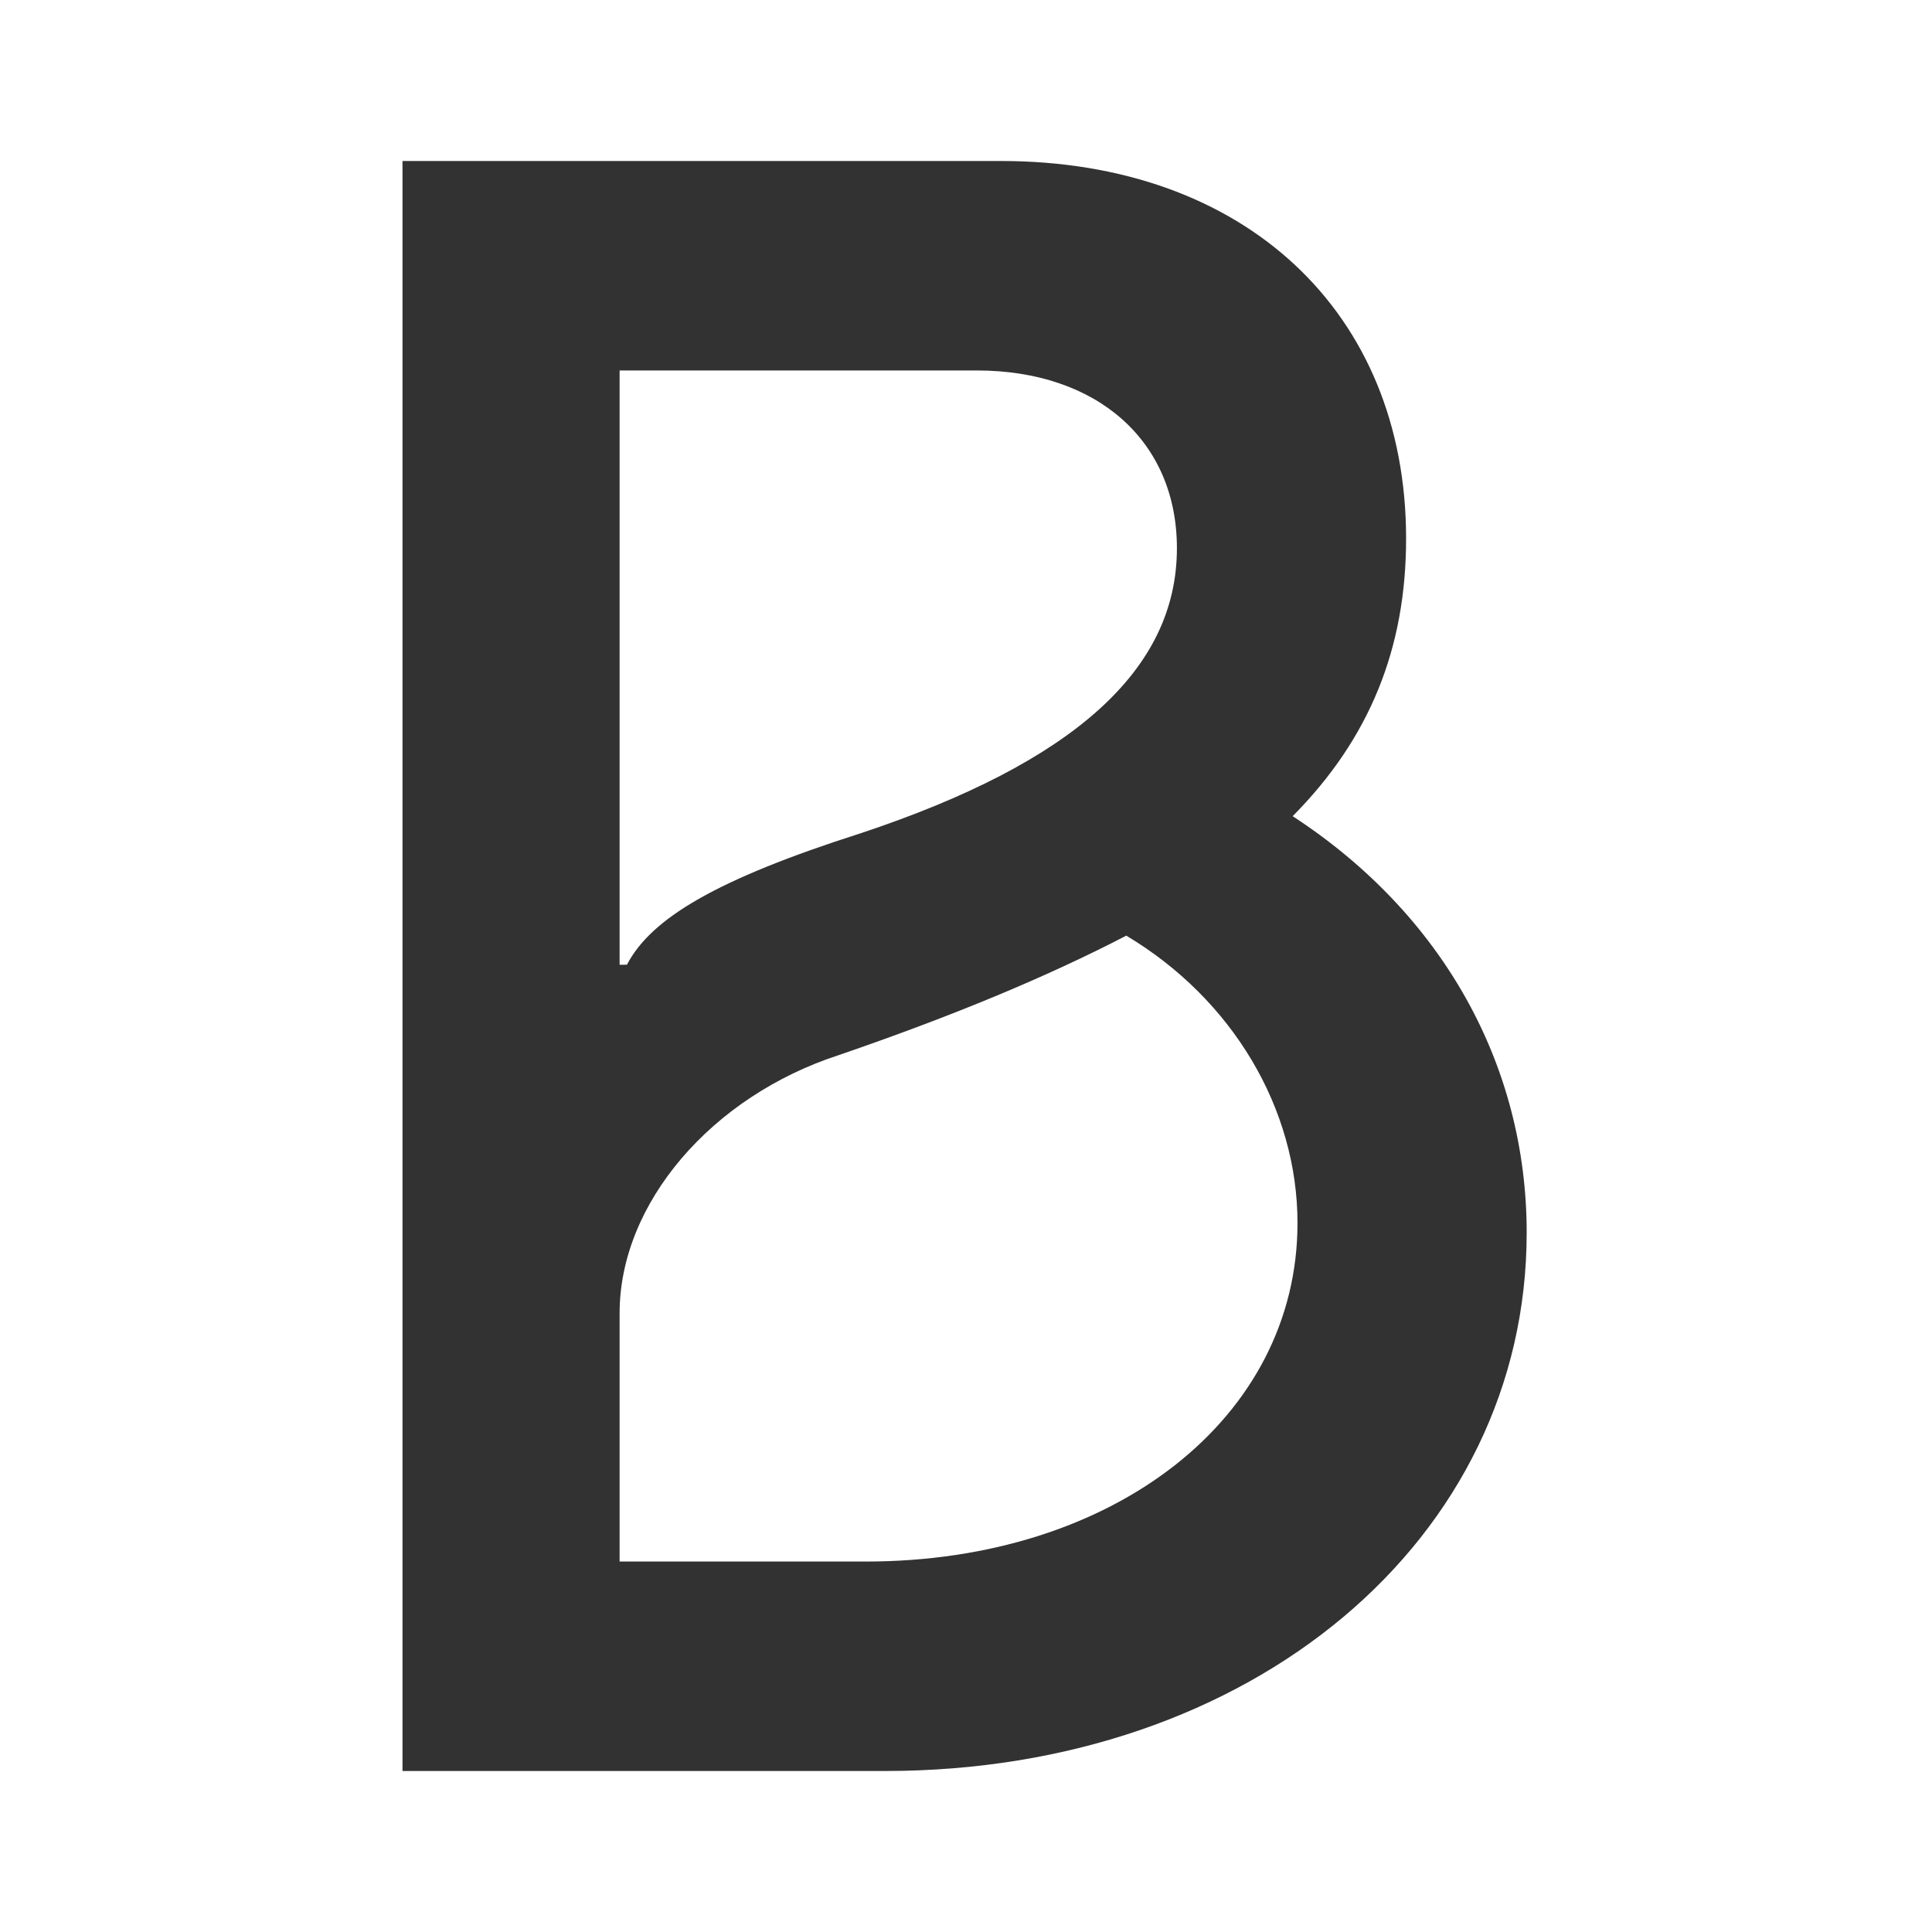 <svg width="24" height="24" viewBox="0 0 24 24" fill="none" xmlns="http://www.w3.org/2000/svg">
	<path d="M7.697 11.985V4.602H12.133C13.631 4.602 14.62 5.479 14.62 6.81C14.62 8.323 13.332 9.473 10.695 10.35C8.897 10.924 8.088 11.409 7.788 11.984L7.697 11.985ZM7.697 19.398V16.312C7.697 14.951 8.836 13.62 10.425 13.105C11.834 12.621 13.002 12.136 13.991 11.623C15.31 12.41 16.118 13.771 16.118 15.193C16.118 17.613 13.84 19.398 10.754 19.398H7.697ZM5 22H10.994C15.55 22 18.965 19.126 18.965 15.313C18.965 13.225 17.916 11.35 16.058 10.139C17.017 9.171 17.467 8.051 17.467 6.69C17.467 3.876 15.459 2 12.433 2H5V22Z" fill="#323232"/>
</svg>
